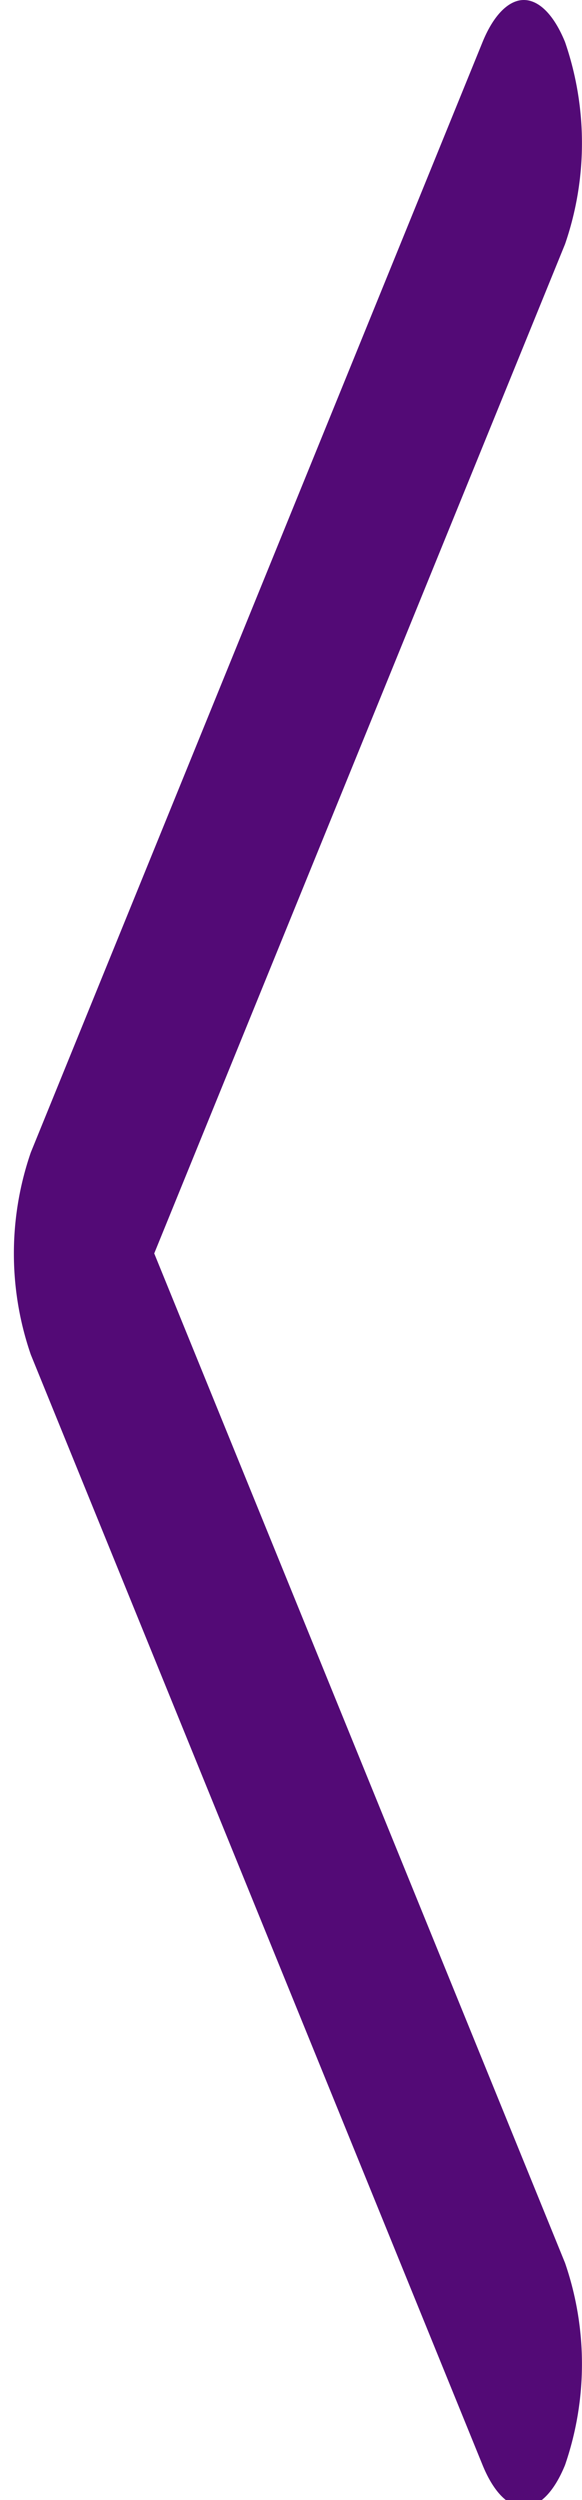 <svg id="ae40533f-373d-455c-98e8-9629aa2963d5" data-name="Слой 1" xmlns="http://www.w3.org/2000/svg" viewBox="0 0 24 103"><defs><style>.adce7f09-96ba-4571-ae9e-e49302f1f16b{fill:#530a76;}</style></defs><path class="adce7f09-96ba-4571-ae9e-e49302f1f16b" d="M21.6,0c.61,0,1.23.58,1.7,1.73a12.78,12.78,0,0,1,0,8.33L6.36,51.64,23.3,93.23a12.78,12.78,0,0,1,0,8.33c-.94,2.3-2.46,2.3-3.4,0L1.27,55.81a12.78,12.78,0,0,1,0-8.33L19.9,1.73C20.37.58,21,0,21.6,0Z"/></svg>